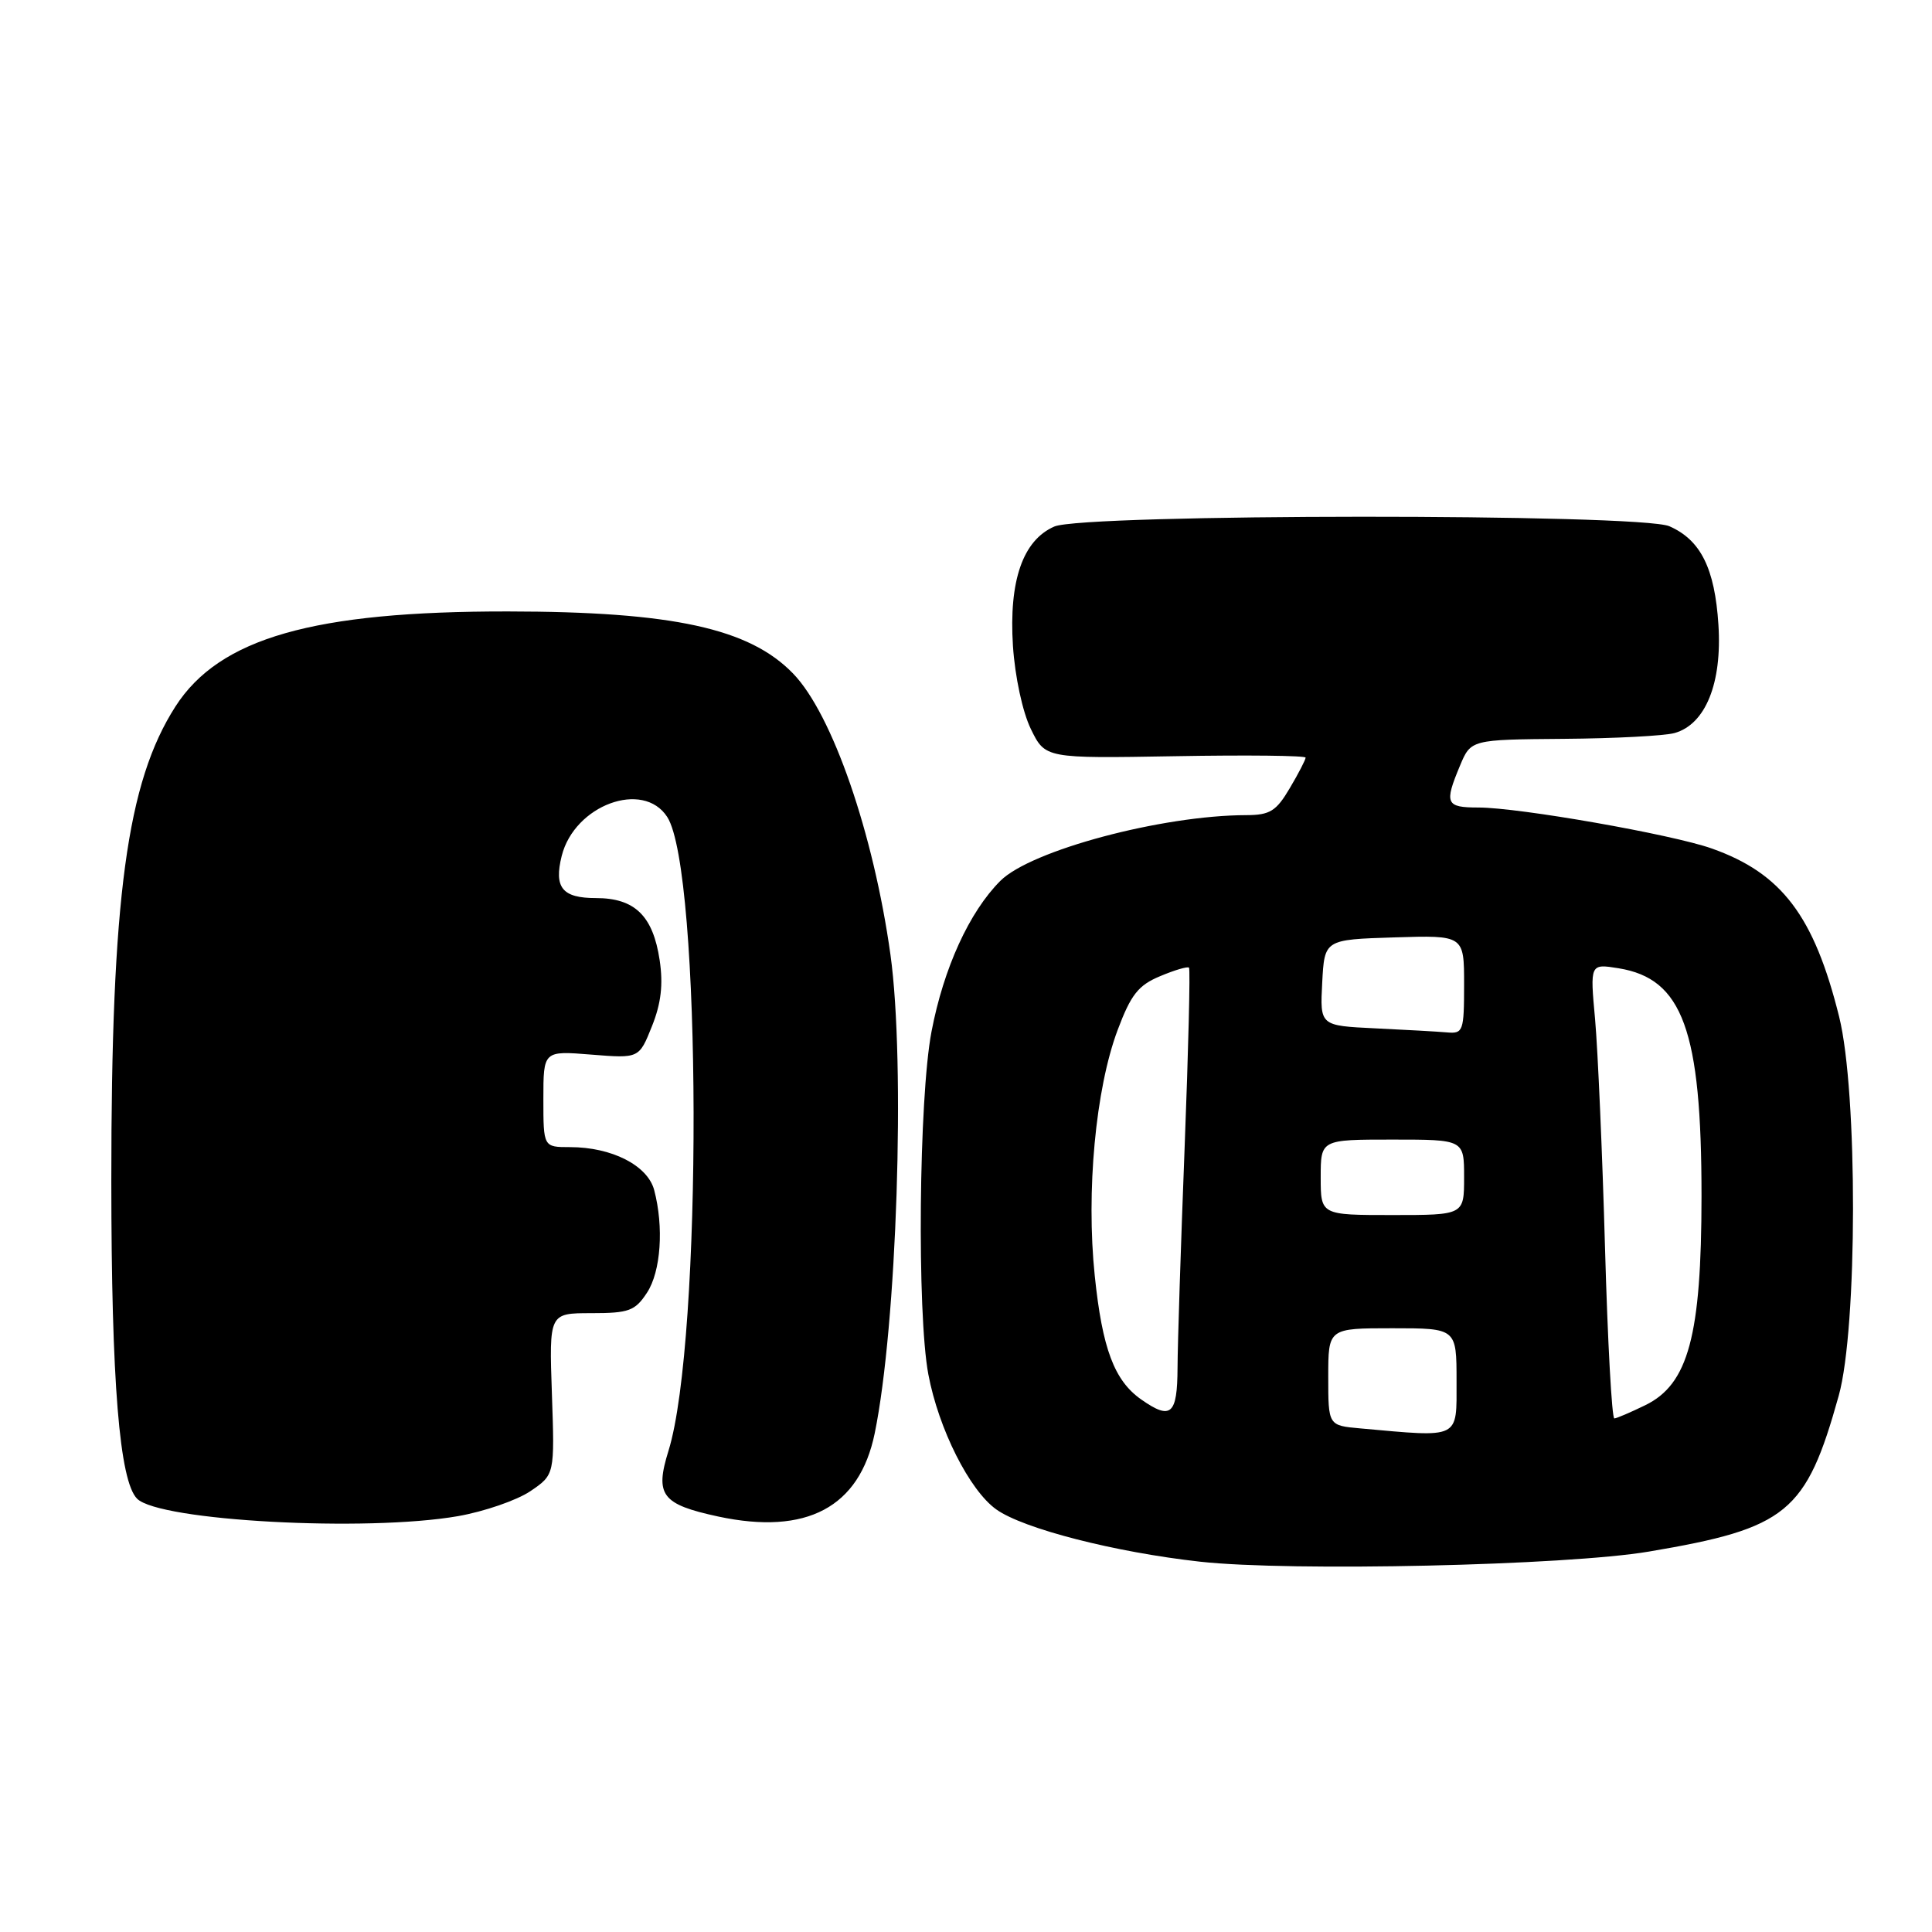 <?xml version="1.0" encoding="UTF-8" standalone="no"?>
<!DOCTYPE svg PUBLIC "-//W3C//DTD SVG 1.1//EN" "http://www.w3.org/Graphics/SVG/1.1/DTD/svg11.dtd" >
<svg xmlns="http://www.w3.org/2000/svg" xmlns:xlink="http://www.w3.org/1999/xlink" version="1.1" viewBox="0 0 256 256">
 <g >
 <path fill="currentColor"
d=" M 218.50 205.59 C 236.82 202.50 239.32 200.44 243.64 184.94 C 246.14 176.00 246.17 144.69 243.70 134.74 C 240.38 121.38 236.11 115.72 226.82 112.43 C 221.55 110.56 201.27 107.00 195.90 107.00 C 191.58 107.00 191.35 106.49 193.45 101.47 C 194.90 98.00 194.90 98.00 207.20 97.90 C 213.96 97.85 220.58 97.50 221.89 97.13 C 225.99 95.98 228.20 90.52 227.70 82.78 C 227.22 75.31 225.35 71.55 221.20 69.73 C 217.31 68.03 143.61 68.06 139.70 69.77 C 135.53 71.59 133.67 76.95 134.22 85.58 C 134.49 89.66 135.49 94.33 136.59 96.59 C 138.50 100.50 138.50 100.50 155.75 100.20 C 165.24 100.03 173.00 100.12 173.00 100.39 C 173.00 100.66 172.06 102.49 170.90 104.44 C 169.11 107.48 168.27 108.00 165.15 108.01 C 153.97 108.03 136.60 112.67 132.55 116.72 C 128.44 120.83 125.04 128.27 123.43 136.69 C 121.75 145.47 121.49 174.02 123.01 182.11 C 124.37 189.34 128.47 197.49 132.02 200.01 C 135.61 202.57 147.75 205.68 159.00 206.93 C 170.99 208.26 207.58 207.44 218.50 205.59 Z  M 60.67 200.90 C 64.16 200.29 68.47 198.80 70.26 197.60 C 73.50 195.40 73.50 195.40 73.13 184.70 C 72.76 174.00 72.76 174.00 78.36 174.00 C 83.34 174.00 84.15 173.70 85.73 171.29 C 87.57 168.49 87.98 162.59 86.68 157.68 C 85.81 154.42 81.06 152.00 75.53 152.00 C 72.00 152.00 72.00 152.00 72.00 145.62 C 72.00 139.23 72.00 139.23 78.34 139.74 C 84.68 140.25 84.68 140.25 86.38 136.00 C 87.60 132.96 87.89 130.46 87.41 127.24 C 86.53 121.35 84.12 119.00 78.97 119.00 C 74.50 119.00 73.38 117.62 74.43 113.41 C 76.12 106.68 85.22 103.32 88.41 108.25 C 92.98 115.32 93.10 177.67 88.58 192.23 C 86.75 198.12 87.67 199.33 95.18 200.95 C 106.88 203.45 113.88 199.73 115.90 189.94 C 118.84 175.66 119.99 140.88 117.99 126.50 C 115.75 110.43 110.29 94.63 105.10 89.26 C 99.31 83.26 89.15 81.04 67.32 81.02 C 41.51 80.99 29.07 84.55 23.25 93.61 C 16.81 103.65 14.74 118.93 14.75 156.50 C 14.76 183.12 15.83 196.26 18.17 198.59 C 21.13 201.53 48.52 203.01 60.67 200.90 Z  M 180.25 189.27 C 176.00 188.89 176.00 188.89 176.00 182.44 C 176.00 176.00 176.00 176.00 184.50 176.00 C 193.00 176.00 193.00 176.00 193.00 183.00 C 193.00 190.76 193.59 190.47 180.25 189.27 Z  M 212.67 165.25 C 212.32 152.74 211.72 139.17 211.36 135.09 C 210.68 127.69 210.68 127.69 214.47 128.30 C 222.97 129.68 225.46 136.53 225.46 158.50 C 225.45 176.99 223.72 183.42 218.00 186.20 C 216.07 187.14 214.23 187.93 213.91 187.95 C 213.58 187.98 213.02 177.76 212.67 165.25 Z  M 151.22 185.44 C 147.65 182.94 146.06 178.70 145.06 169.04 C 143.90 157.90 145.17 144.28 148.09 136.49 C 149.85 131.80 150.83 130.55 153.72 129.35 C 155.64 128.54 157.37 128.03 157.55 128.22 C 157.73 128.40 157.47 139.11 156.97 152.02 C 156.47 164.94 156.04 178.09 156.03 181.25 C 156.00 187.47 155.16 188.20 151.22 185.44 Z  M 175.00 156.00 C 175.00 151.00 175.00 151.00 184.50 151.00 C 194.00 151.00 194.00 151.00 194.00 156.00 C 194.00 161.00 194.00 161.00 184.50 161.00 C 175.00 161.00 175.00 161.00 175.00 156.00 Z  M 182.20 136.26 C 174.90 135.91 174.90 135.91 175.20 130.21 C 175.50 124.50 175.50 124.50 184.75 124.21 C 194.00 123.92 194.00 123.92 194.00 130.46 C 194.00 136.63 193.87 136.99 191.75 136.80 C 190.51 136.69 186.22 136.45 182.20 136.26 Z "/>
</g>
</svg>